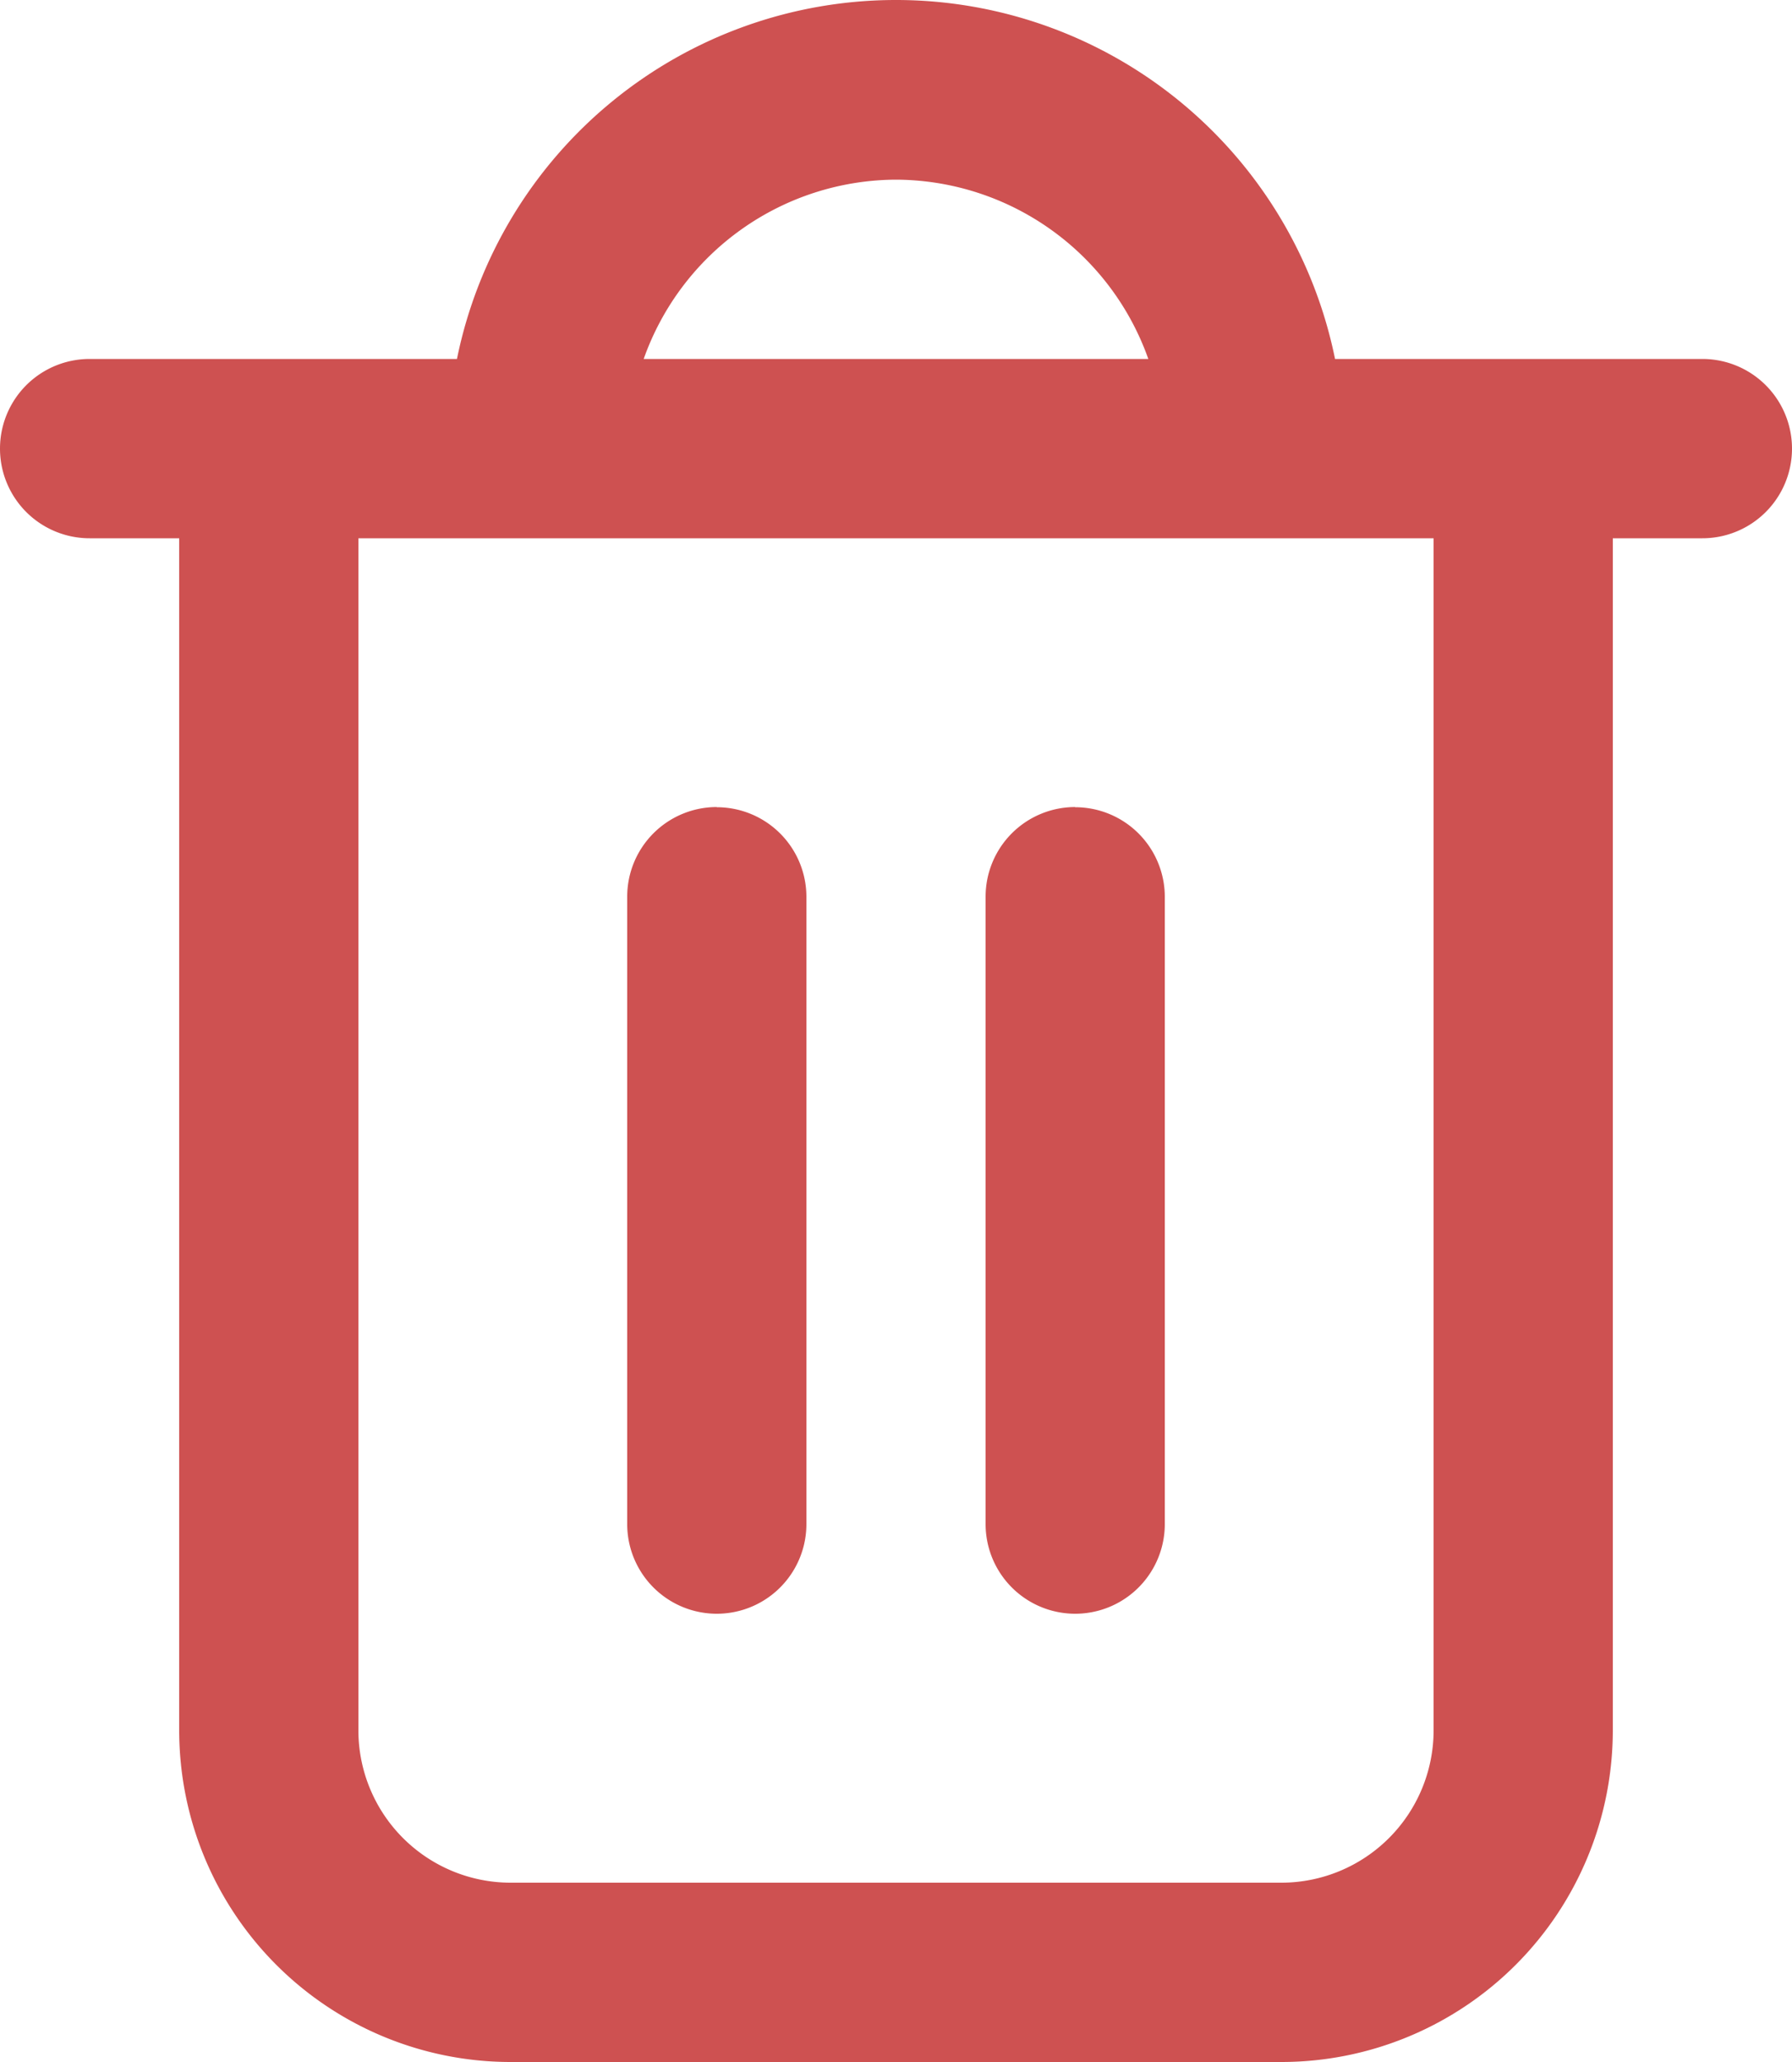  <svg xmlns="http://www.w3.org/2000/svg" width="20" height="23">
      <defs />
      <path
        fill="#CE5151"
        d="M10 0a5 5 0 014.9 4.004H19a1 1 0 110 2h-1v13.304A3.7 3.7 0 0114.307 23H5.693A3.7 3.7 0 012 19.308V6.004H1a1 1 0 110-2h4.1A5 5 0 0110 0zm6 6.004H4v13.304A1.7 1.7 0 005.693 21h8.614A1.7 1.7 0 0016 19.308V6.004zm-8 3a1 1 0 011 .999V17a1 1 0 01-2 0v-6.998a1 1 0 011-1zm4 0a1 1 0 011 .999V17a1 1 0 01-2 0v-6.998a1 1 0 011-1zm-2-7a3 3 0 00-2.816 2h5.632a3 3 0 00-2.816-2z"
      />
    </svg>